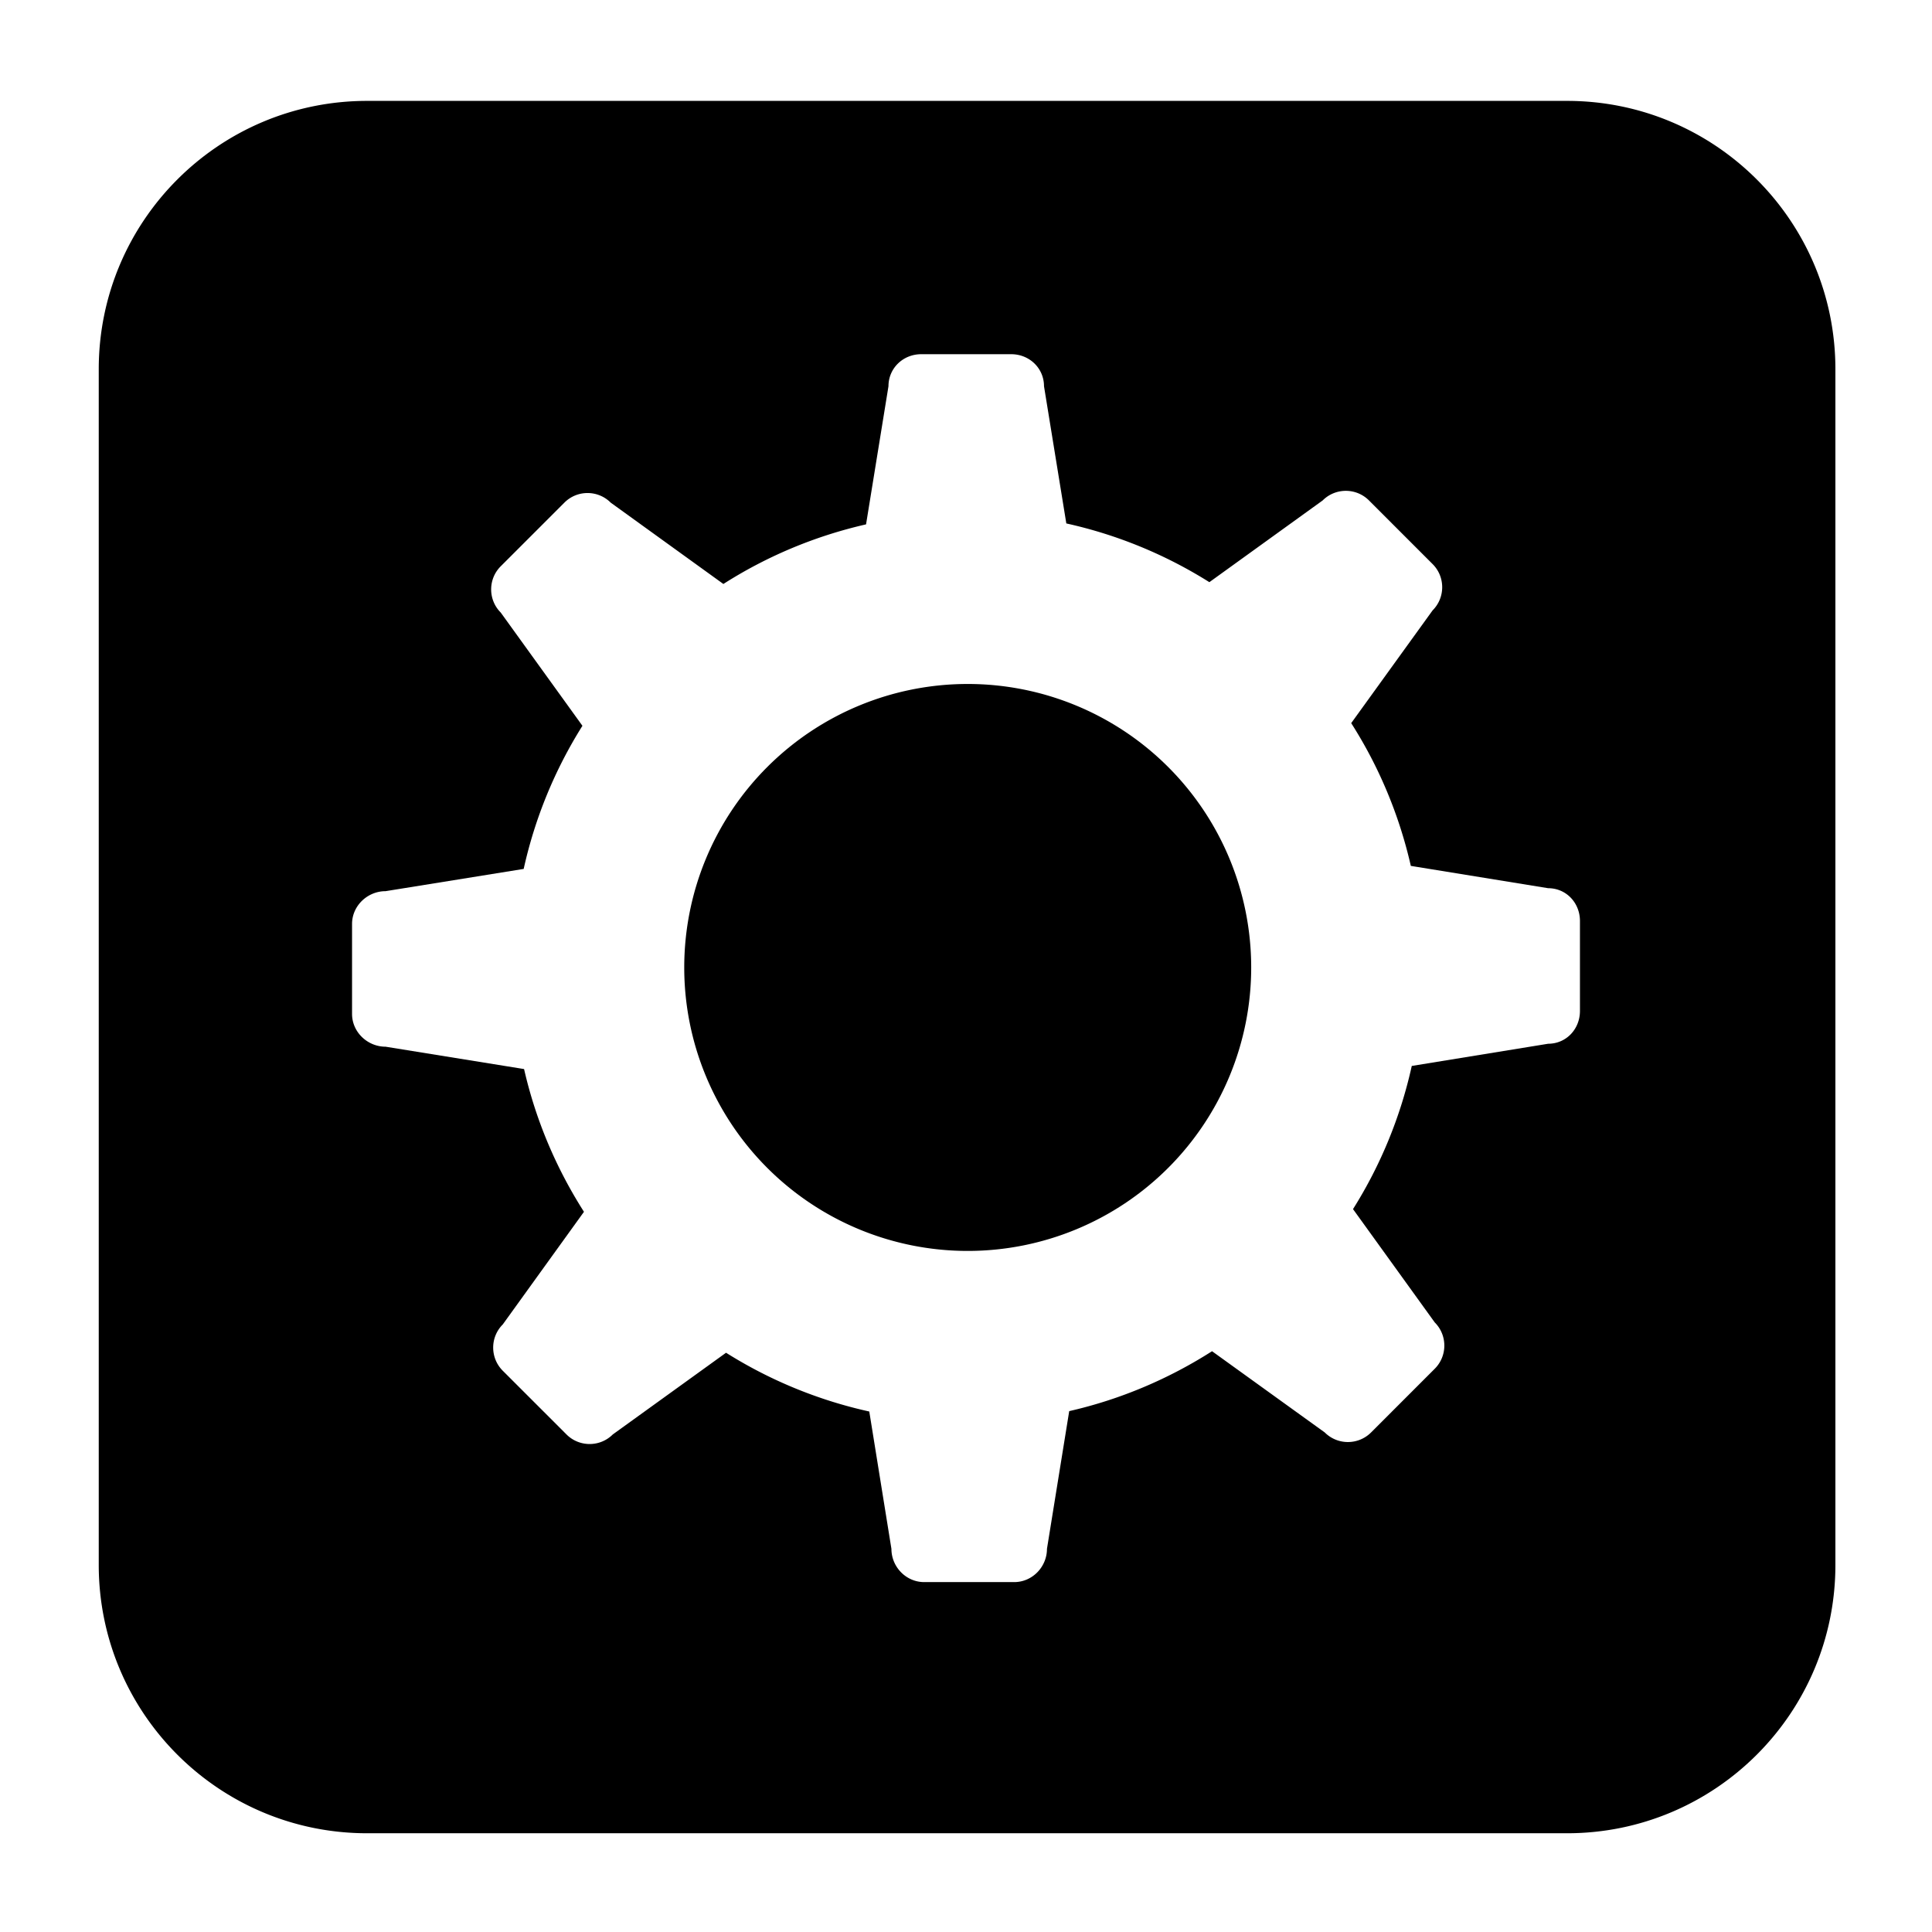 <?xml version="1.0" standalone="no"?><!DOCTYPE svg PUBLIC "-//W3C//DTD SVG 1.1//EN" "http://www.w3.org/Graphics/SVG/1.1/DTD/svg11.dtd"><svg t="1724662843955" class="icon" viewBox="0 0 1024 1024" version="1.1" xmlns="http://www.w3.org/2000/svg" p-id="1558" xmlns:xlink="http://www.w3.org/1999/xlink" width="200" height="200"><path d="M512.911 512.77m-150.249 0a150.249 150.249 0 1 0 300.498 0 150.249 150.249 0 1 0-300.498 0Z" p-id="1559"></path><path d="M830.578 53.476H194.56c-78.546 0-142.222 63.675-142.222 142.222v633.742c0 78.546 63.676 142.222 142.222 142.222h636.018c78.546 0 142.222-63.676 142.222-142.222V195.698c0-78.548-63.676-142.222-142.222-142.222z m6.827 482.373c0 9.586-7.258 17.358-16.844 17.358l-72.296 11.768a239.647 239.647 0 0 1-31.141 75.881l43.319 60.051c6.775 6.779 6.785 17.778 0.007 24.558l-33.746 33.756c-6.779 6.778-17.773 6.786-24.552 0.01l-59.74-43.06c-22.892 14.611-48.418 25.529-75.705 31.752l-11.792 72.993c0 9.586-7.771 17.626-17.356 17.626h-47.726c-9.585 0-17.356-8.041-17.356-17.626l-11.735-72.783a239.659 239.659 0 0 1-75.919-31.152l-60.025 43.3c-6.777 6.775-17.769 6.778-24.549 0l-33.756-33.748c-6.779-6.778-6.797-17.766-0.017-24.544l43.04-59.712c-14.605-22.878-25.519-48.387-31.742-75.655l-73.413-11.849c-9.585 0-17.764-7.768-17.764-17.353v-47.729c0-9.585 8.179-17.352 17.764-17.352l73.202-11.792a239.609 239.609 0 0 1 31.139-75.859l-43.297-60.02c-6.779-6.778-6.779-17.761 0-24.538l33.746-33.737c6.777-6.779 17.765-6.761 24.542 0.018l59.713 43.11c22.869-14.597 48.365-25.369 75.62-31.593l11.882-73.213c0-9.587 7.77-16.979 17.355-16.979h47.728c9.585 0 17.353 7.393 17.353 16.979l11.825 72.717a239.594 239.594 0 0 1 75.823 31.13l60.046-43.319c6.777-6.777 17.768-6.785 24.546-0.008l33.737 33.748c6.778 6.778 6.755 17.774-0.025 24.551l-43.13 59.739c14.606 22.884 25.382 48.397 31.602 75.671l72.793 11.826c9.586 0 16.844 7.771 16.844 17.357v47.723z" p-id="1560"></path></svg>